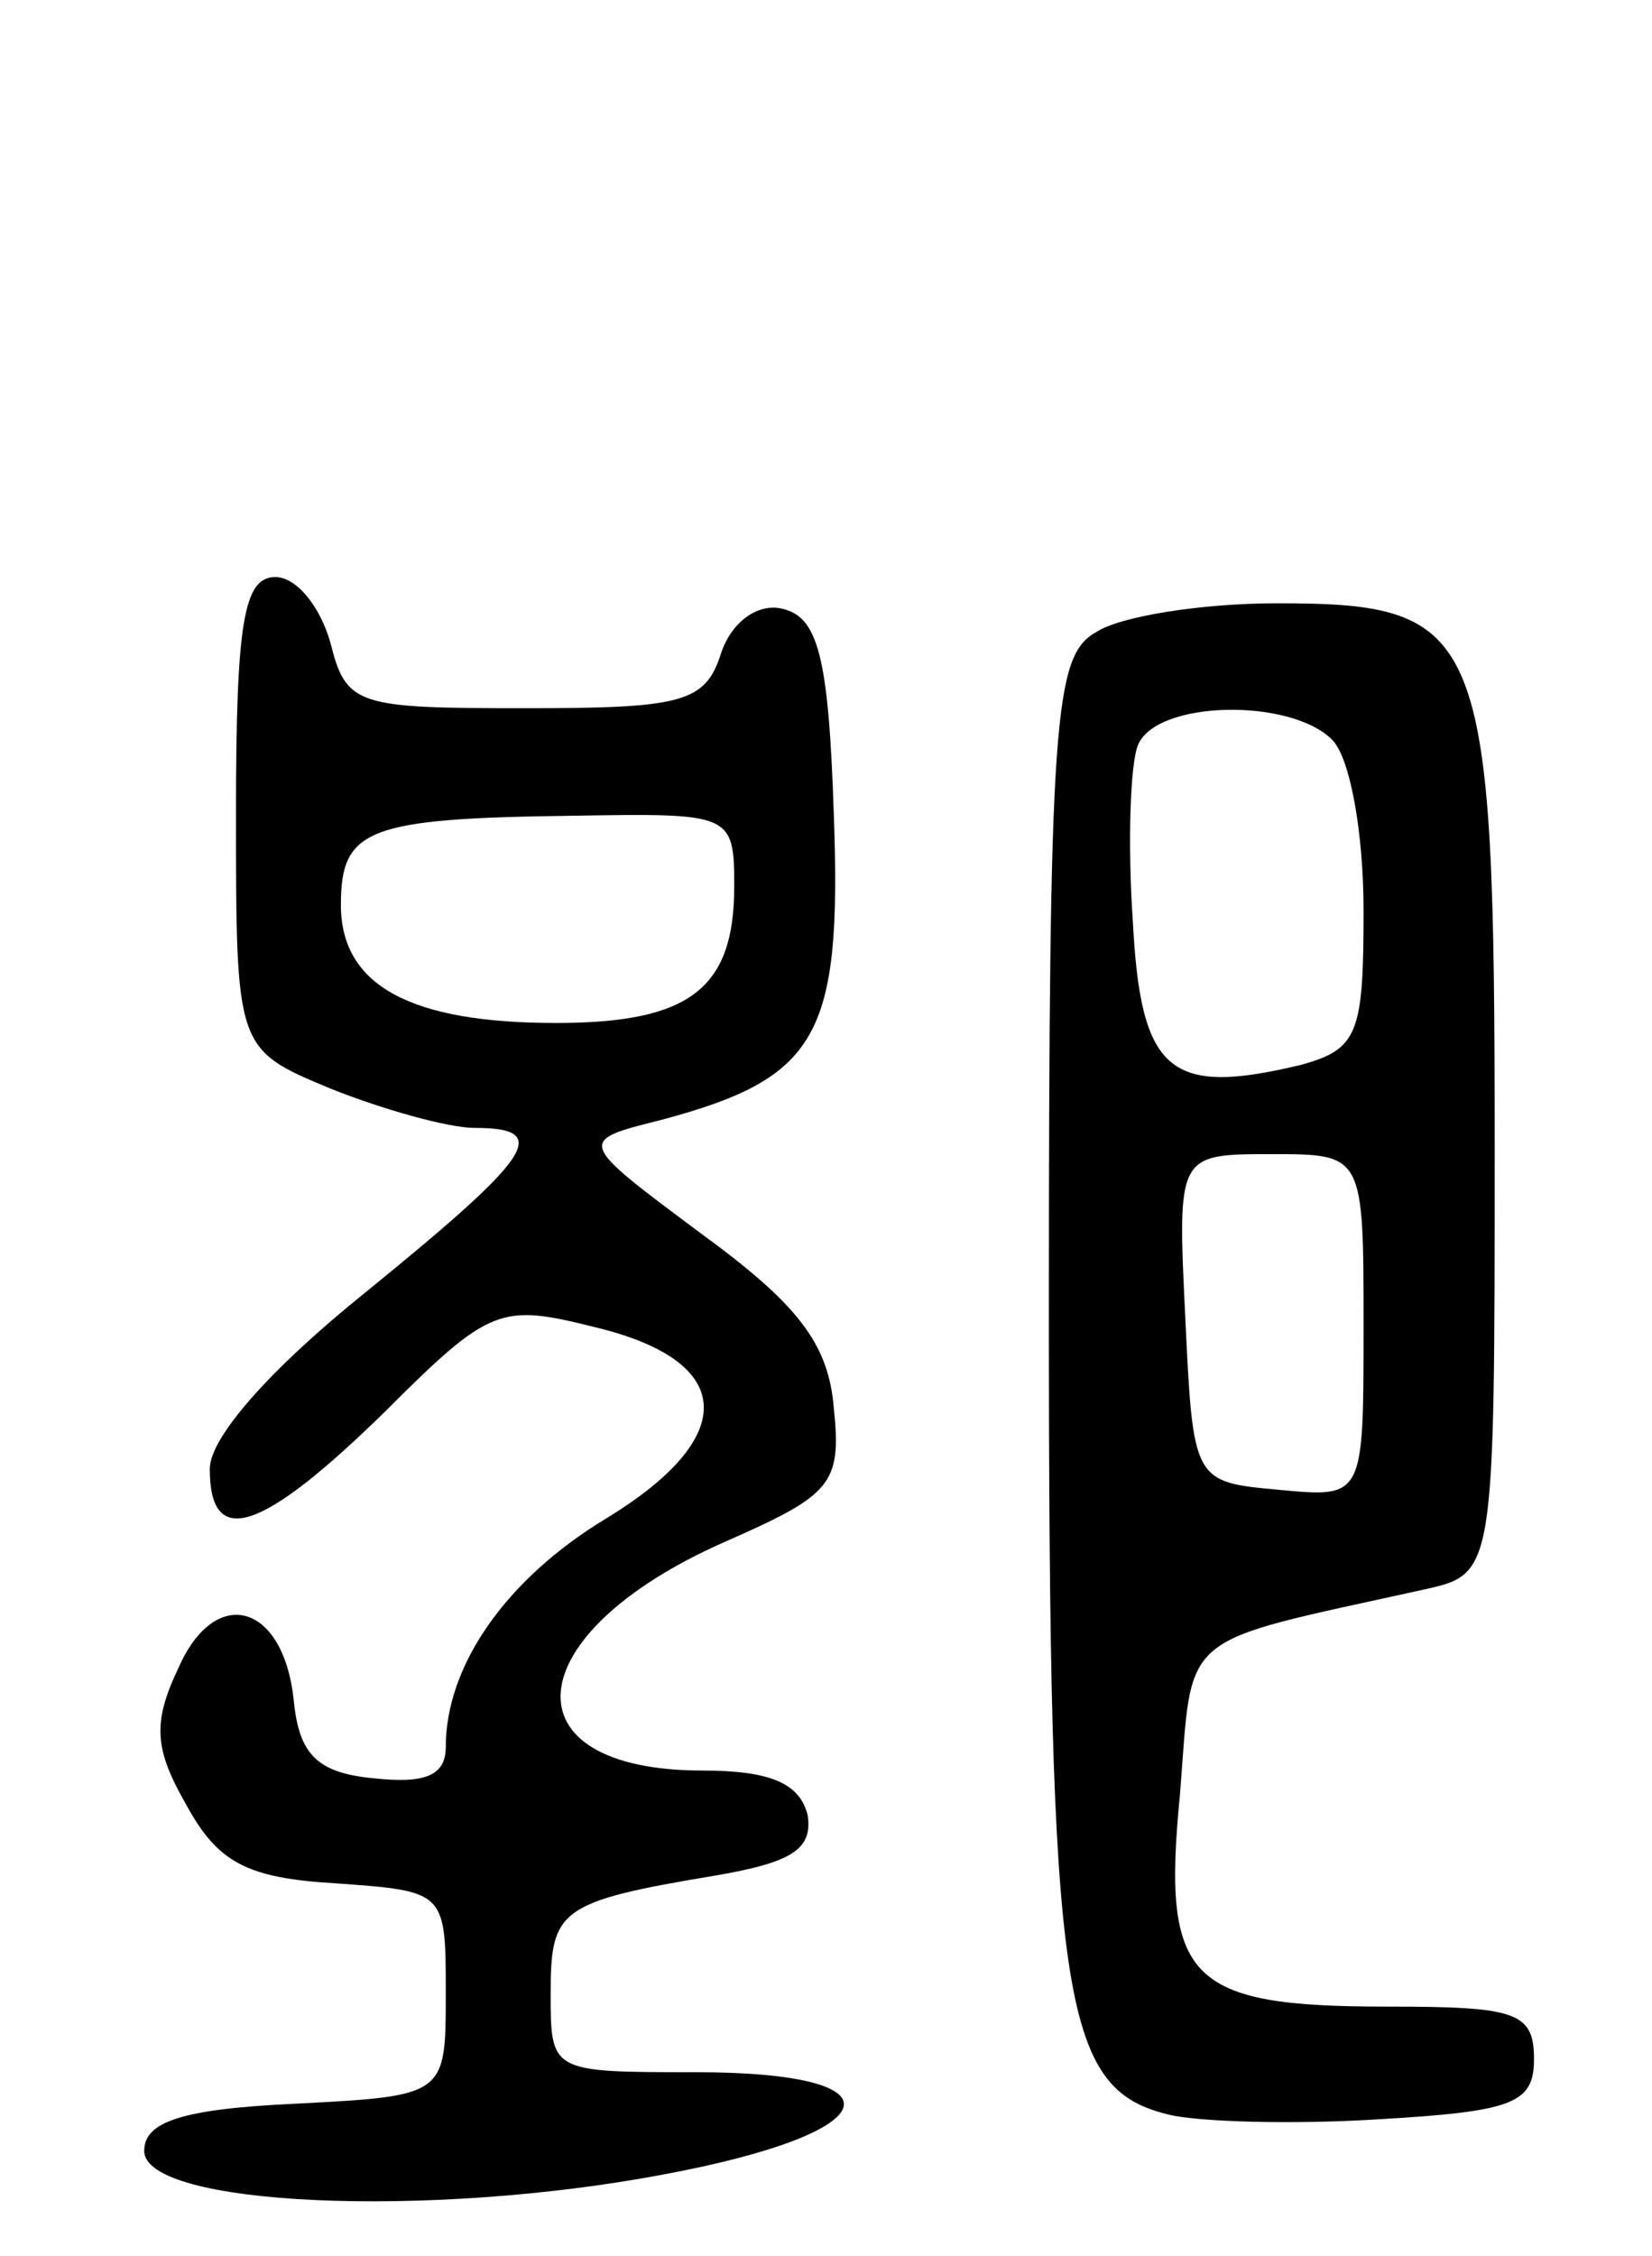 <svg version="1.0" xmlns="http://www.w3.org/2000/svg"
 width="63pt" height="86pt" viewBox="0 0 63 86"
 preserveAspectRatio="xMidYMid meet">
<g transform="translate(0,86) scale(0.1,-0.1)"
fill="#000000" stroke="none">
<path d="M90 550 c0 -90 0 -90 36 -105 20 -8 45 -15 55 -15 30 0 22 -11 -42
-63 -36 -29 -59 -55 -59 -67 0 -31 20 -24 67 22 40 40 44 41 80 32 54 -13 55
-42 4 -73 -38 -23 -61 -56 -61 -87 0 -11 -8 -14 -27 -12 -22 2 -29 9 -31 30
-4 37 -30 44 -44 12 -10 -21 -9 -31 3 -52 12 -22 23 -28 57 -30 42 -3 42 -3
42 -42 0 -39 0 -39 -57 -42 -44 -2 -58 -7 -58 -18 0 -21 108 -26 198 -9 86 16
93 39 12 39 -55 0 -55 0 -55 30 0 32 3 35 63 45 29 5 37 10 35 23 -3 12 -14
17 -40 17 -76 0 -71 52 8 87 41 18 45 22 42 51 -2 25 -14 40 -51 67 -47 35
-47 35 -15 43 60 16 69 32 66 116 -2 61 -6 76 -20 79 -9 2 -19 -5 -23 -17 -6
-19 -15 -21 -75 -21 -64 0 -68 1 -74 25 -4 14 -13 25 -21 25 -12 0 -15 -17
-15 -90z m190 -28 c0 -39 -17 -52 -68 -52 -55 0 -82 14 -82 45 0 29 10 33 88
34 61 1 62 1 62 -27z"/>
<path d="M418 619 c-16 -9 -18 -32 -18 -259 0 -263 5 -296 45 -306 11 -3 48
-4 80 -2 52 3 60 6 60 23 0 18 -7 20 -56 20 -76 0 -86 10 -79 81 5 63 -2 57
93 78 27 6 27 6 27 169 0 197 -4 207 -83 207 -29 0 -60 -5 -69 -11z m90 -41
c7 -7 12 -36 12 -65 0 -47 -2 -53 -24 -59 -50 -12 -61 -3 -64 55 -2 29 -1 60
2 67 7 17 58 18 74 2z m12 -224 c0 -65 0 -65 -32 -62 -33 3 -33 3 -36 66 -3
62 -3 62 33 62 35 0 35 0 35 -66z"/>
</g>
</svg>
